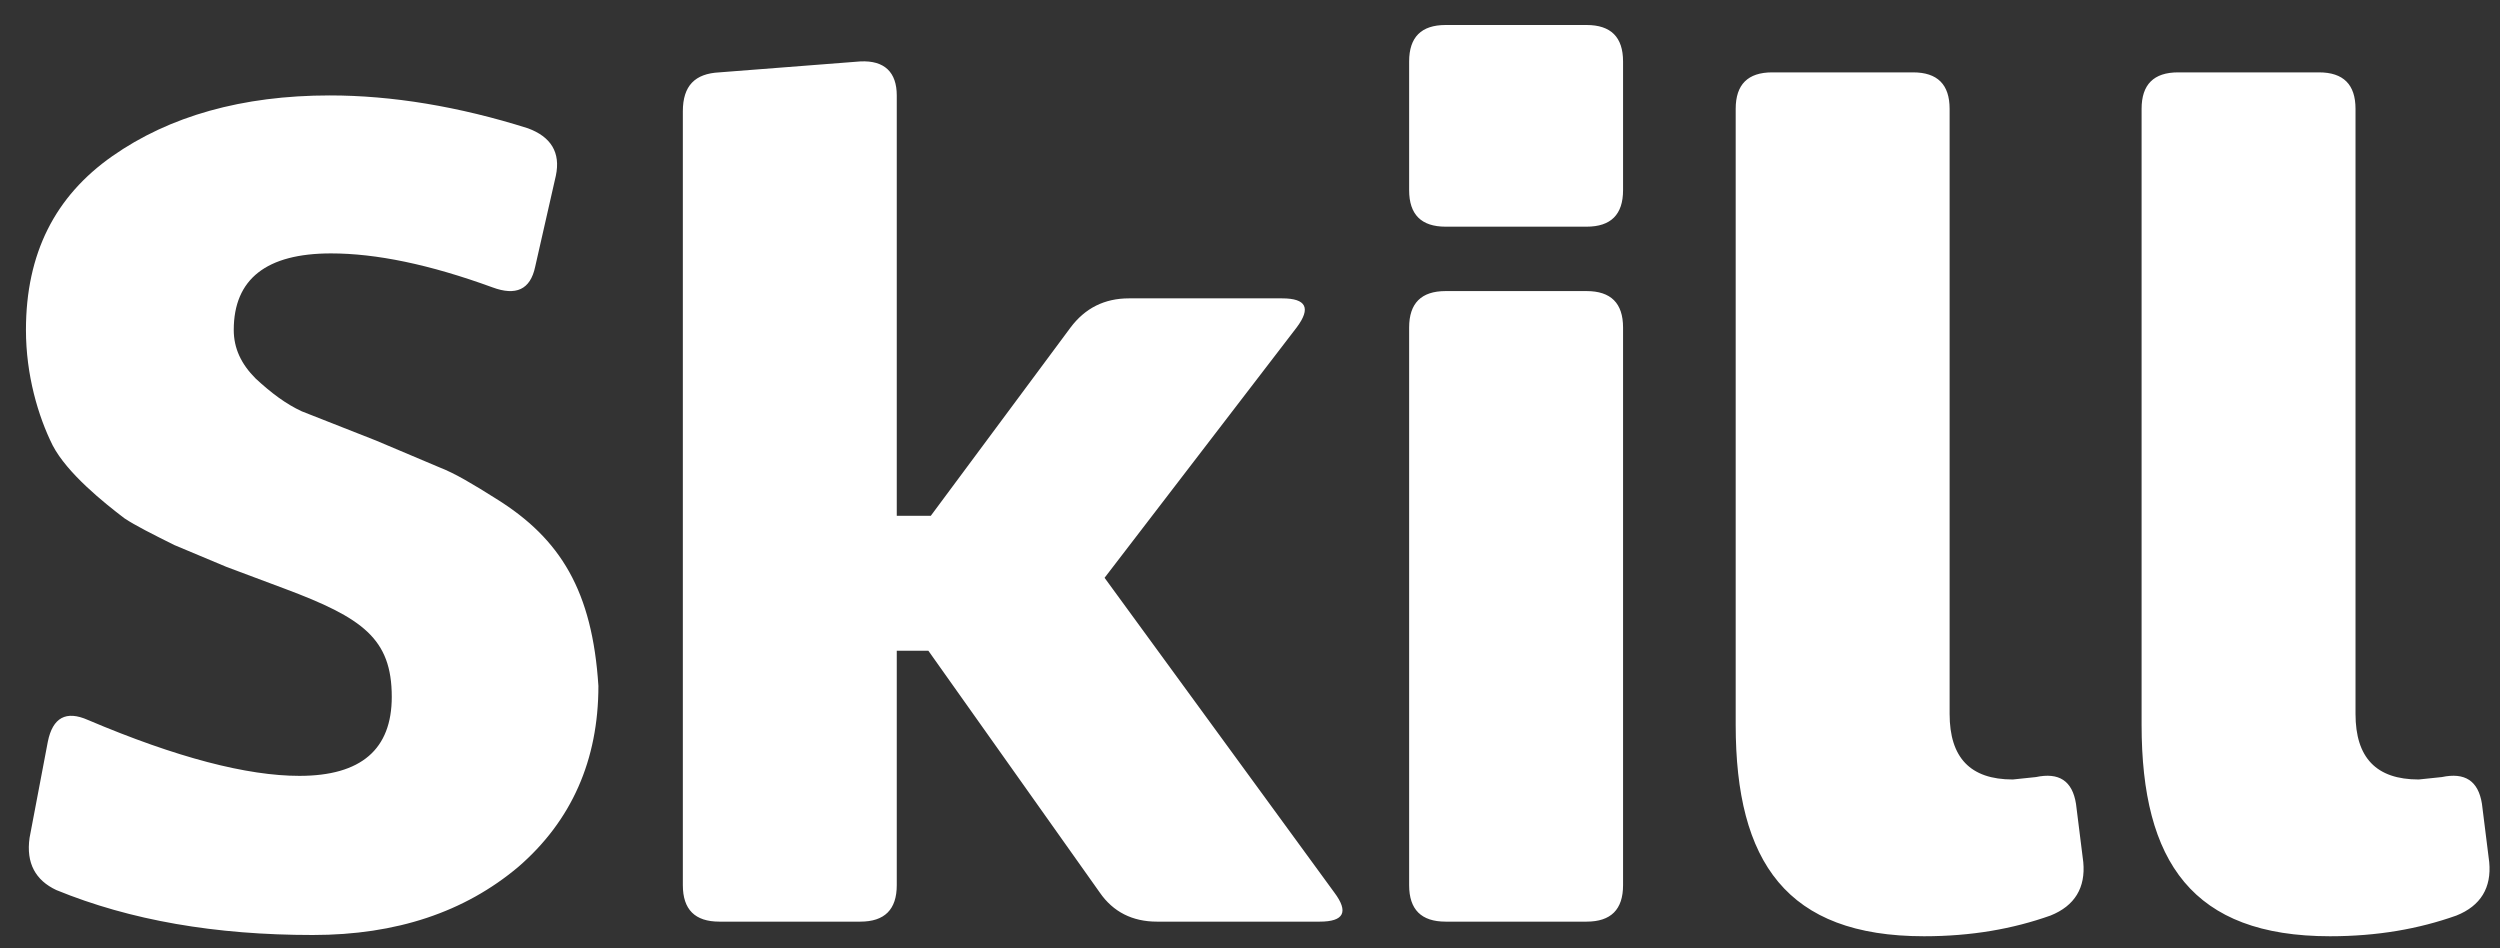 <svg width="58" height="22" viewBox="0 0 58 22" fill="none" xmlns="http://www.w3.org/2000/svg">
<rect x="0" y="0" width="58" height="22" fill="#333333" stroke="none"/>
<path d="M0.686 19.437L1.109 17.21C1.222 16.647 1.532 16.478 2.04 16.703C4.098 17.577 5.734 18 6.946 18C8.384 18 9.089 17.38 9.089 16.167C9.089 14.815 8.413 14.335 6.608 13.659L5.254 13.152L4.042 12.644C3.534 12.39 3.139 12.193 2.886 12.024C2.406 11.658 1.56 10.981 1.222 10.333C0.884 9.656 0.602 8.698 0.602 7.655C0.602 5.879 1.278 4.554 2.604 3.624C3.929 2.694 5.621 2.214 7.651 2.214C9.089 2.214 10.64 2.468 12.247 2.976C12.783 3.173 13.009 3.539 12.896 4.075L12.416 6.189C12.303 6.725 11.965 6.866 11.429 6.668C9.963 6.133 8.722 5.879 7.679 5.879C6.185 5.879 5.423 6.471 5.423 7.655C5.423 8.078 5.593 8.444 5.931 8.782C6.297 9.121 6.636 9.374 7.002 9.543L8.722 10.22L10.189 10.84C10.555 10.981 10.978 11.235 11.514 11.573C13.009 12.503 13.742 13.715 13.883 15.914C13.883 17.633 13.262 19.043 12.022 20.114C10.781 21.157 9.202 21.692 7.256 21.692C5 21.692 3.027 21.354 1.306 20.649C0.827 20.424 0.602 20.029 0.686 19.437ZM25.514 20.706L21.538 15.097H20.805V20.537C20.805 21.101 20.523 21.382 19.959 21.382H16.688C16.124 21.382 15.842 21.101 15.842 20.537V2.581C15.842 1.989 16.124 1.707 16.688 1.679L19.959 1.425C20.523 1.397 20.805 1.679 20.805 2.214V11.967H21.594L24.837 7.598C25.176 7.147 25.626 6.922 26.191 6.922H29.744C30.307 6.922 30.42 7.147 30.082 7.598L25.626 13.405L30.956 20.706C31.294 21.157 31.181 21.382 30.618 21.382H26.839C26.275 21.382 25.824 21.157 25.514 20.706ZM37.655 7.598V20.537C37.655 21.101 37.373 21.382 36.809 21.382H33.538C32.974 21.382 32.692 21.101 32.692 20.537V7.598C32.692 7.035 32.974 6.753 33.538 6.753H36.809C37.373 6.753 37.655 7.035 37.655 7.598ZM32.692 4.413V1.425C32.692 0.862 32.974 0.58 33.538 0.58H36.809C37.373 0.58 37.655 0.862 37.655 1.425V4.413C37.655 4.977 37.373 5.259 36.809 5.259H33.538C32.974 5.259 32.692 4.977 32.692 4.413ZM48.163 18.648L48.332 20.001C48.388 20.593 48.135 21.016 47.571 21.241C46.697 21.551 45.738 21.721 44.638 21.721C41.452 21.721 40.268 20.001 40.268 16.816V2.524C40.268 1.961 40.55 1.679 41.114 1.679H44.384C44.949 1.679 45.231 1.961 45.231 2.524V16.562C45.231 17.577 45.71 18.084 46.697 18.084L47.233 18.028C47.768 17.915 48.078 18.113 48.163 18.648ZM57.581 18.648L57.75 20.001C57.806 20.593 57.553 21.016 56.988 21.241C56.114 21.551 55.156 21.721 54.056 21.721C50.87 21.721 49.685 20.001 49.685 16.816V2.524C49.685 1.961 49.967 1.679 50.531 1.679H53.802C54.366 1.679 54.648 1.961 54.648 2.524V16.562C54.648 17.577 55.127 18.084 56.114 18.084L56.65 18.028C57.186 17.915 57.496 18.113 57.581 18.648Z" fill="white" style="fill:white;fill-opacity:1;"/>
</svg>
